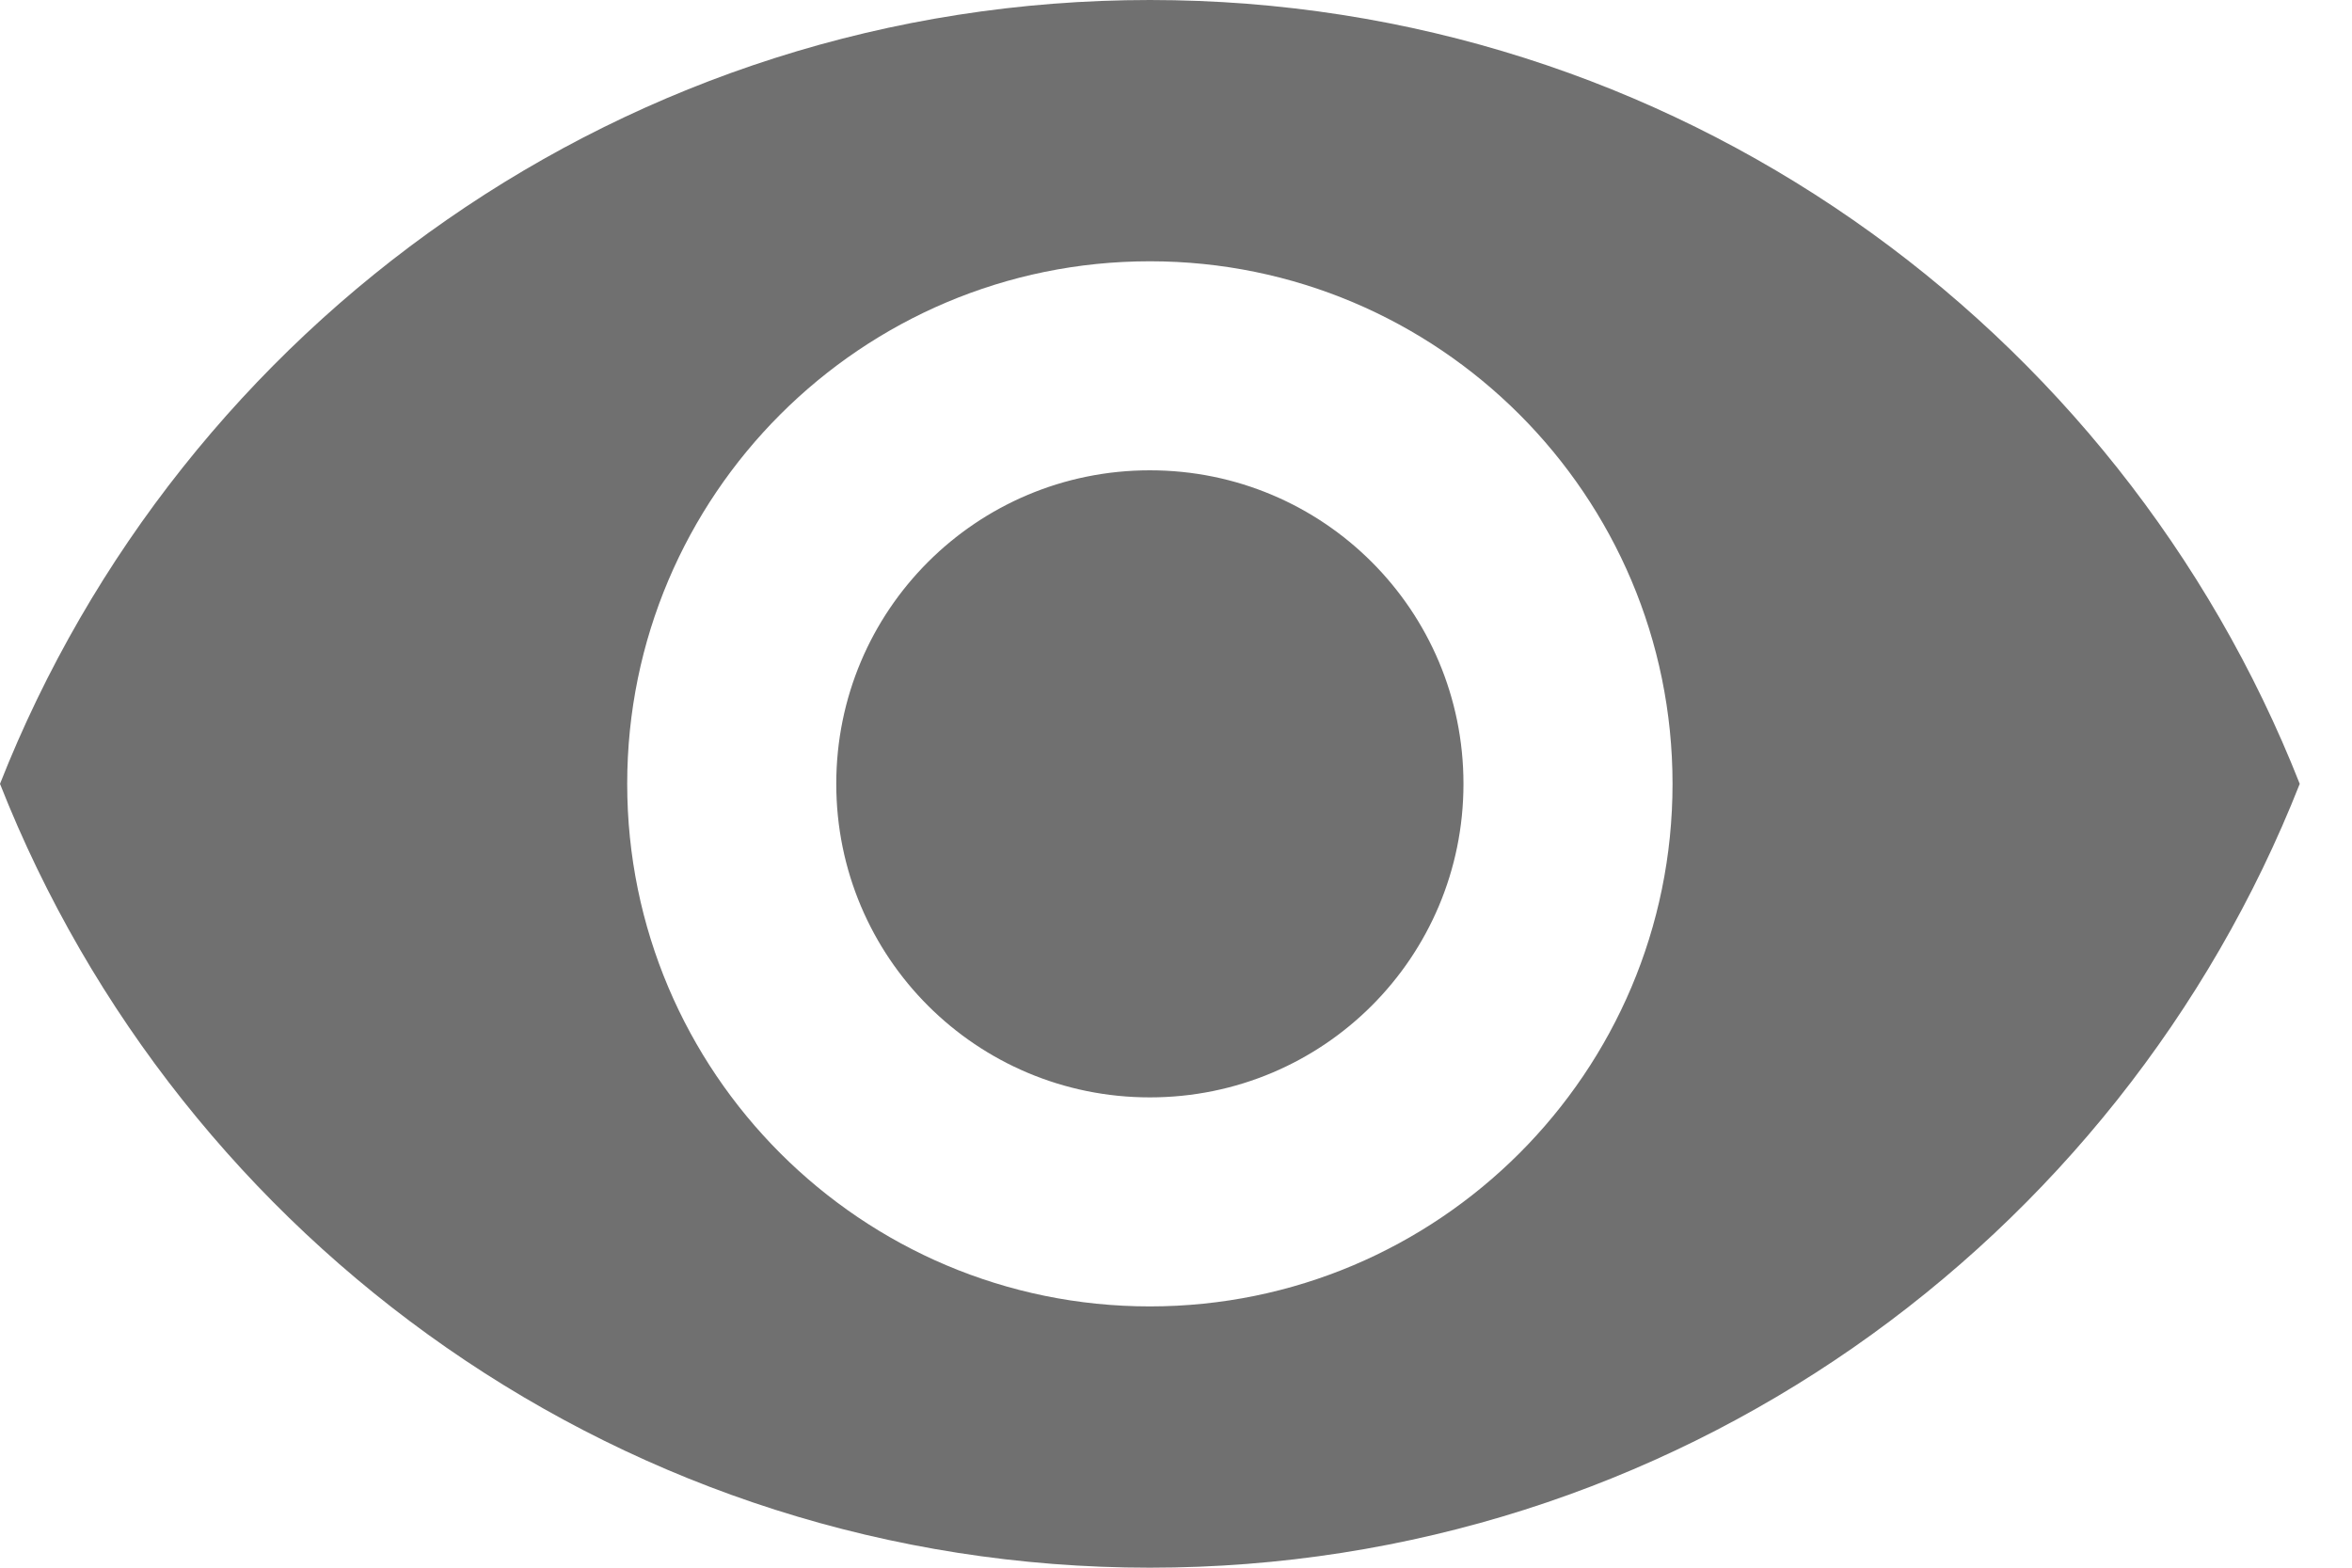 <svg width="18" height="12" viewBox="0 0 18 12" fill="none" xmlns="http://www.w3.org/2000/svg">
<path d="M8.8 0C4.8 0 1.384 2.488 0 6C1.384 9.512 4.8 12 8.8 12C12.8 12 16.216 9.512 17.6 6C16.216 2.488 12.8 0 8.8 0ZM8.8 10C6.592 10 4.8 8.208 4.8 6C4.8 3.792 6.592 2 8.8 2C11.008 2 12.8 3.792 12.8 6C12.8 8.208 11.008 10 8.8 10ZM8.8 3.6C7.472 3.6 6.4 4.672 6.4 6C6.4 7.328 7.472 8.4 8.8 8.4C10.128 8.4 11.2 7.328 11.2 6C11.2 4.672 10.128 3.6 8.8 3.6Z" fill="#707070"/>
</svg>
